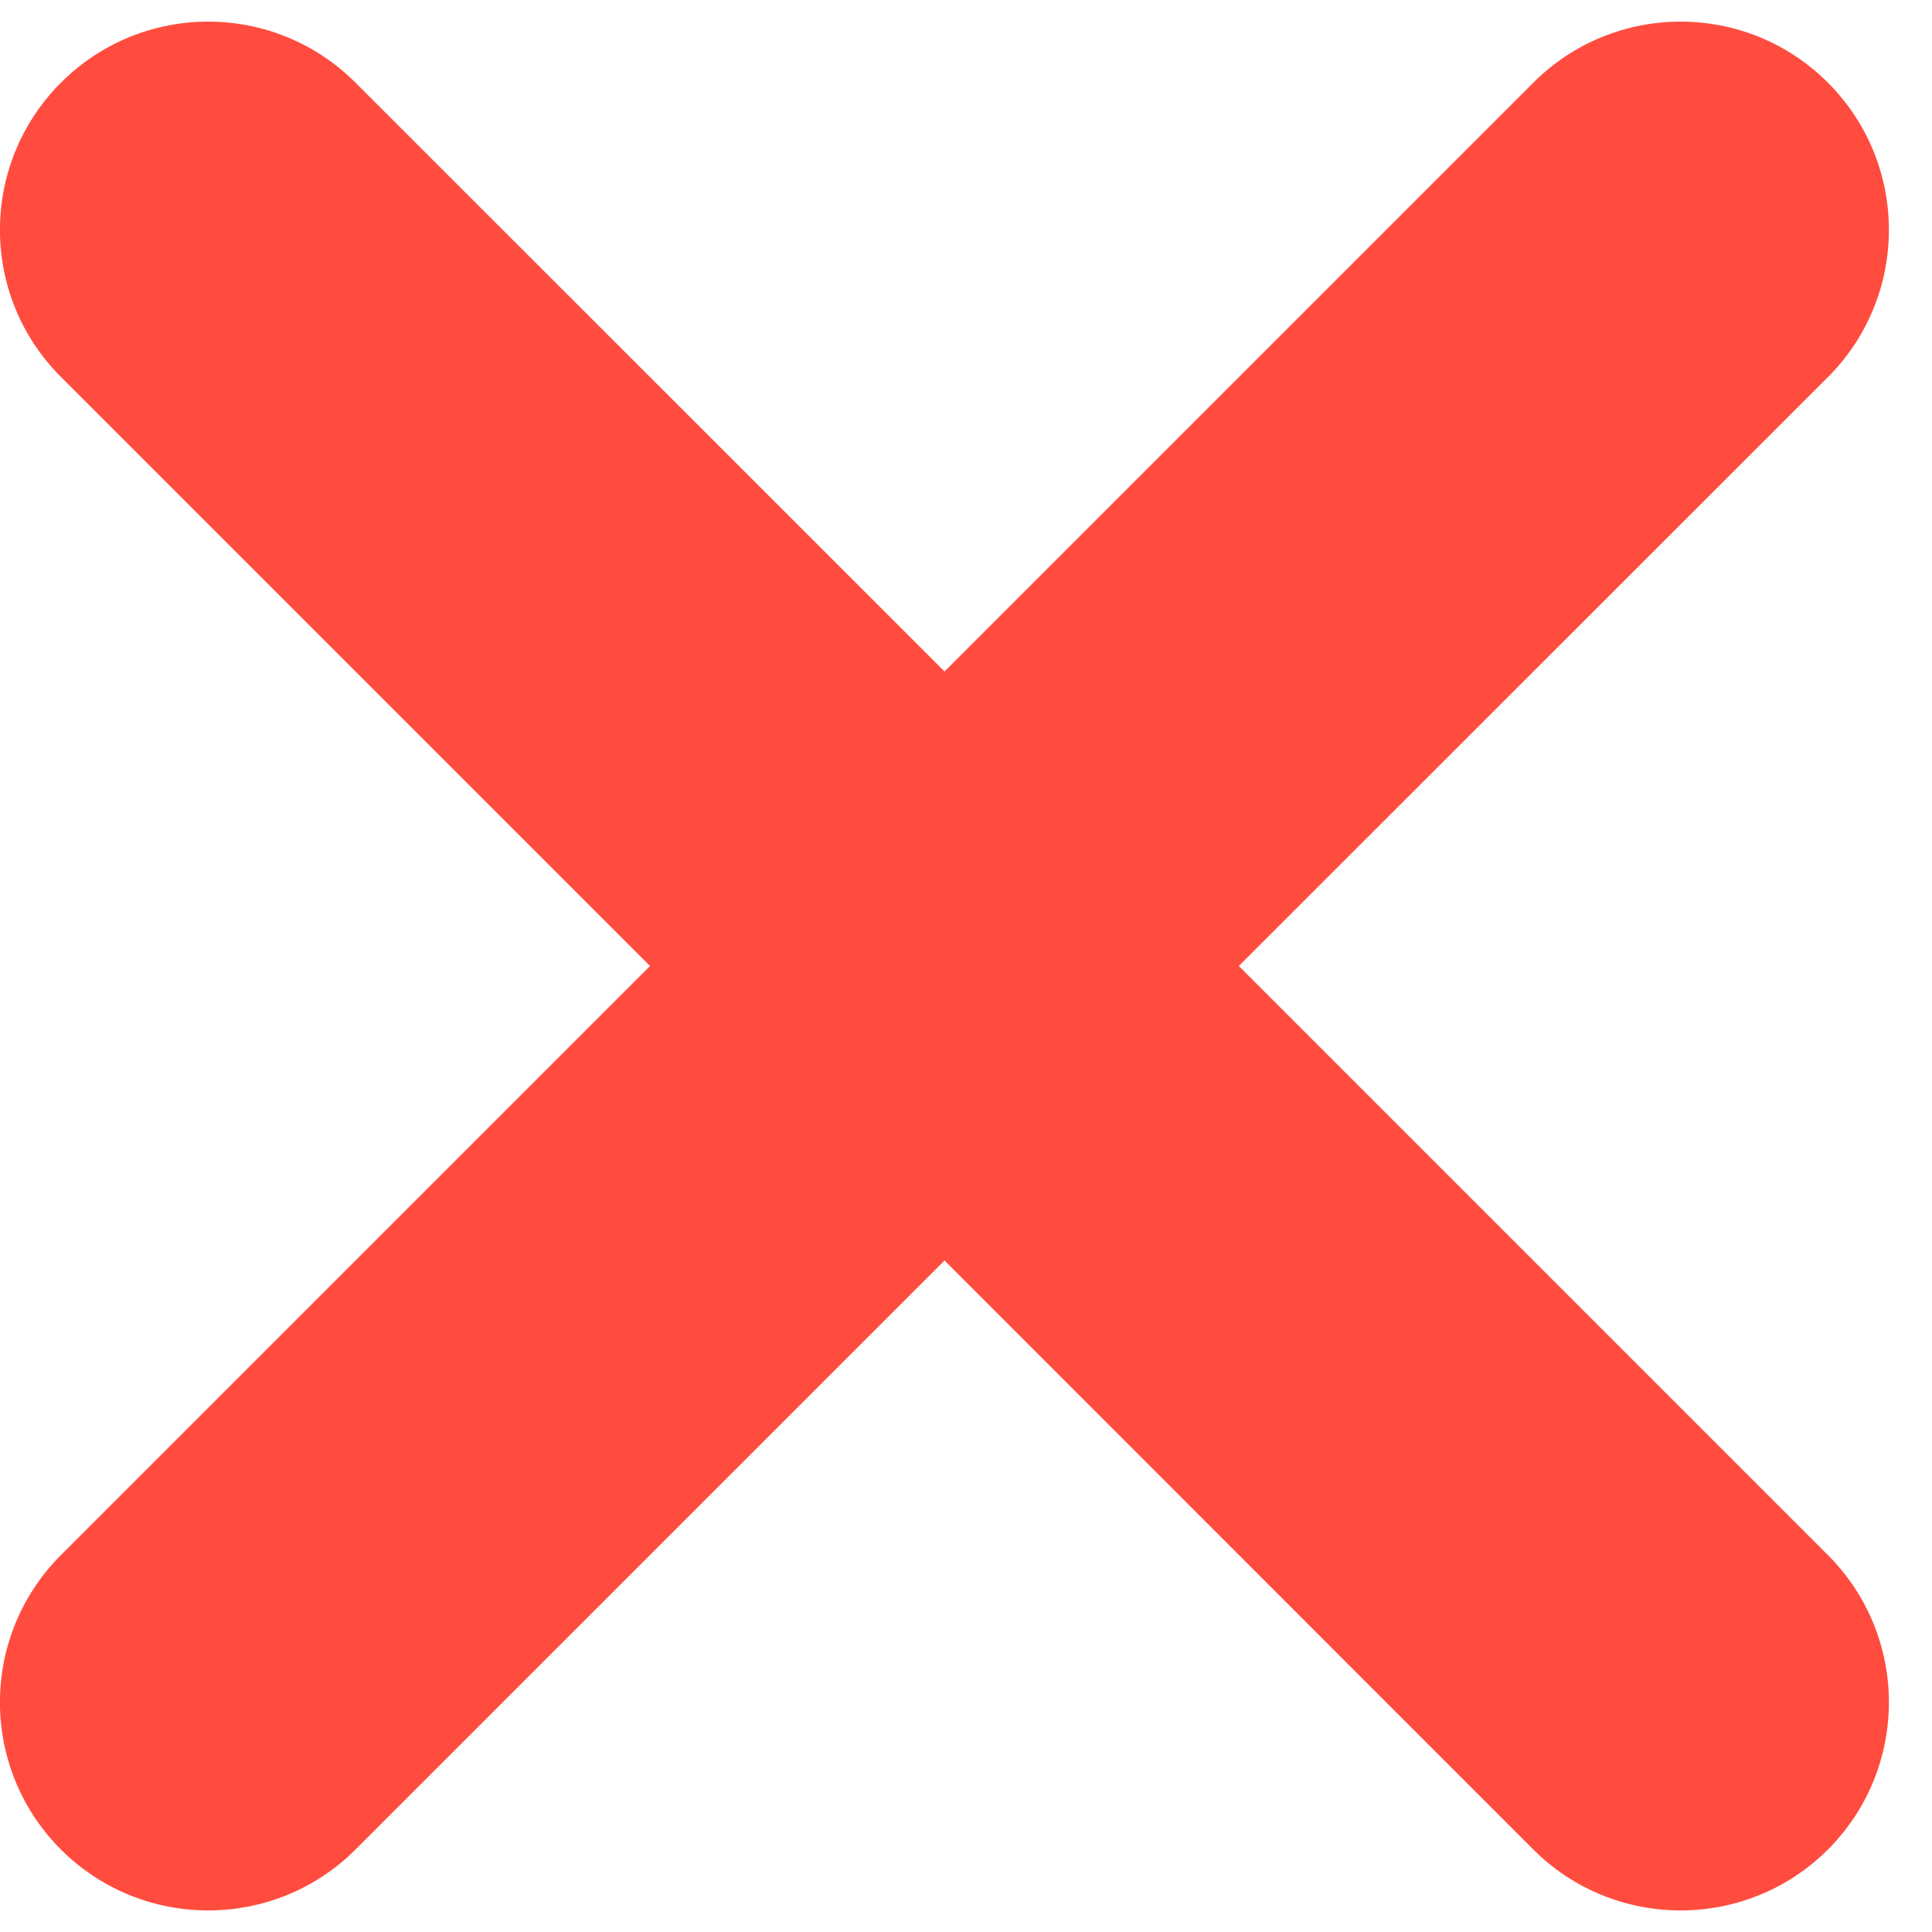 <svg width="9" height="9" viewBox="0 0 9 9" fill="none" xmlns="http://www.w3.org/2000/svg">
<path fill-rule="evenodd" clip-rule="evenodd" d="M0.284 0.385C-0.095 0.764 -0.095 1.378 0.284 1.756L3.028 4.5L0.284 7.244C-0.095 7.623 -0.095 8.237 0.284 8.616C0.663 8.994 1.277 8.994 1.656 8.616L4.4 5.872L7.143 8.616C7.522 8.994 8.136 8.994 8.515 8.616C8.894 8.237 8.894 7.623 8.515 7.244L5.771 4.5L8.515 1.757C8.894 1.378 8.894 0.764 8.515 0.385C8.136 0.006 7.522 0.006 7.143 0.385L4.4 3.128L1.656 0.385C1.277 0.006 0.663 0.006 0.284 0.385Z" fill="#FF4C3F"/>
</svg>

